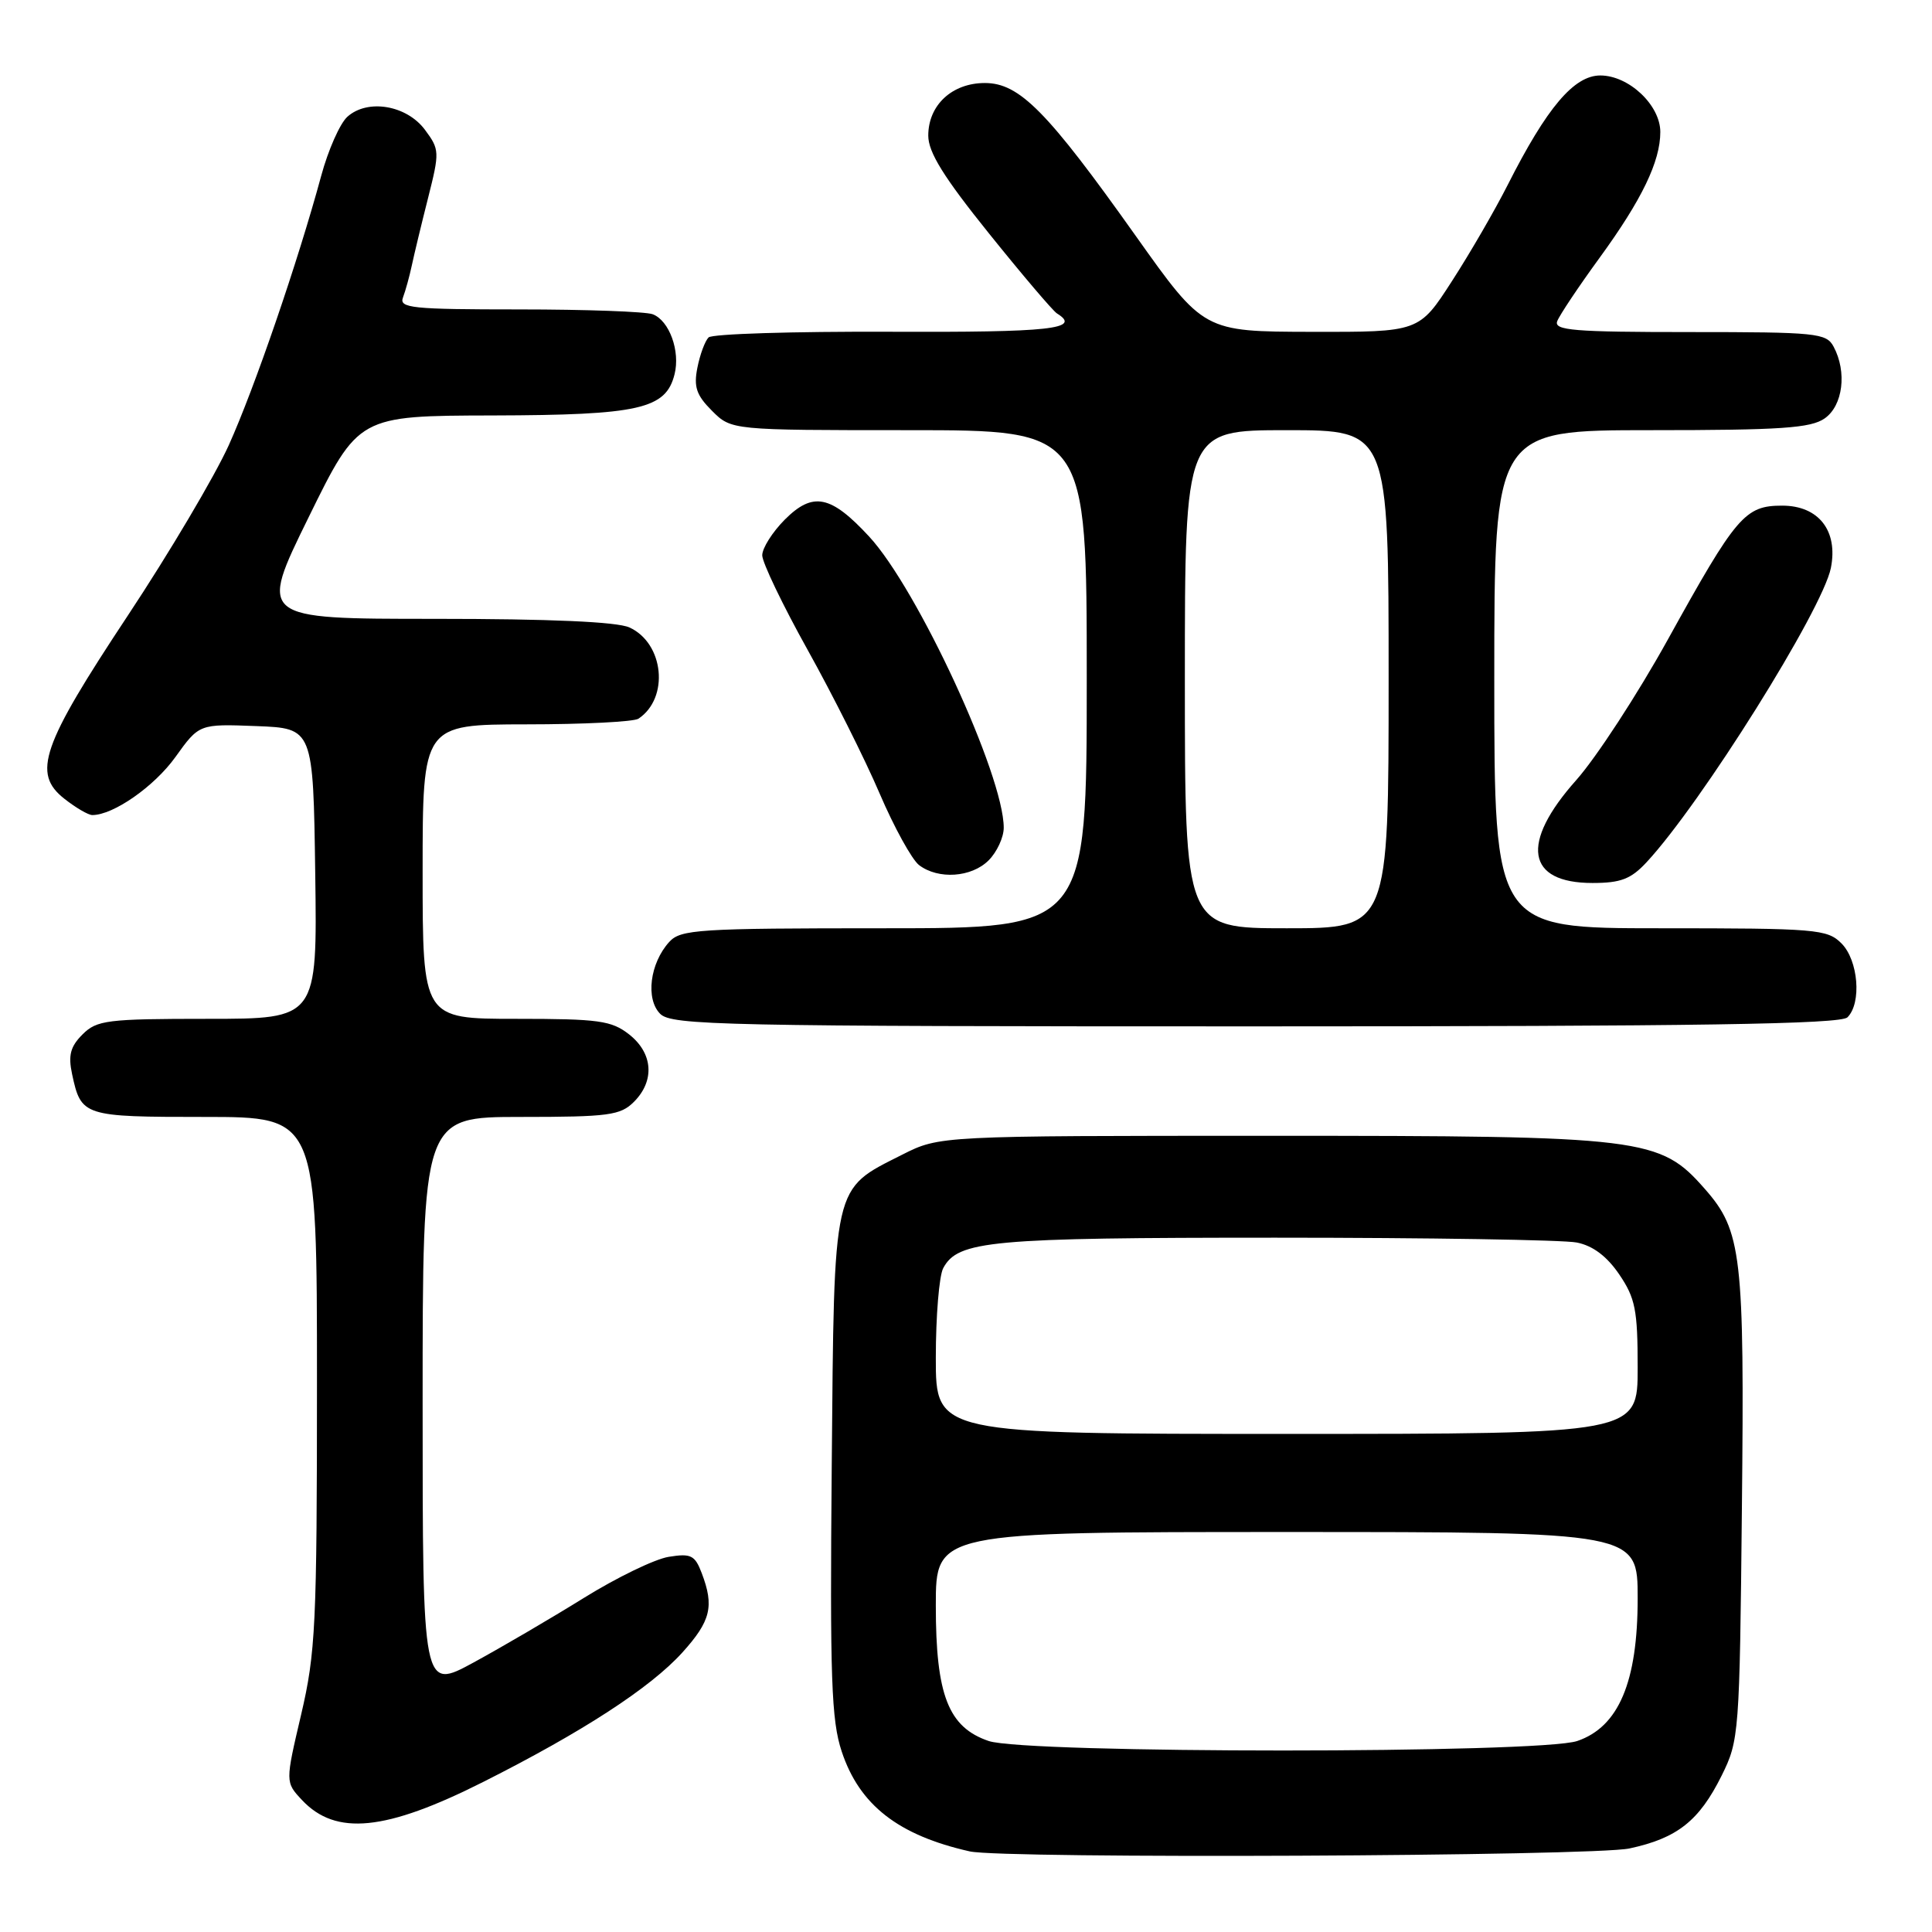 <?xml version="1.0" encoding="UTF-8" standalone="no"?>
<!DOCTYPE svg PUBLIC "-//W3C//DTD SVG 1.1//EN" "http://www.w3.org/Graphics/SVG/1.1/DTD/svg11.dtd" >
<svg xmlns="http://www.w3.org/2000/svg" xmlns:xlink="http://www.w3.org/1999/xlink" version="1.1" viewBox="0 0 256 256">
 <g >
 <path fill="currentColor"
d=" M 215.91 244.93 C 222.25 243.57 225.15 241.27 228.13 235.27 C 230.44 230.61 230.51 229.77 230.81 199.85 C 231.16 166.32 230.79 163.10 225.91 157.55 C 219.93 150.74 217.99 150.50 168.50 150.50 C 124.50 150.50 124.50 150.50 119.55 153.00 C 110.26 157.70 110.54 156.44 110.21 194.20 C 109.96 222.39 110.16 227.96 111.53 232.08 C 113.88 239.18 119.03 243.19 128.50 245.32 C 132.95 246.32 211.06 245.97 215.91 244.93 Z  M 64.00 236.13 C 77.15 229.51 86.19 223.64 90.42 218.96 C 94.18 214.79 94.66 212.85 92.98 208.44 C 92.08 206.07 91.55 205.81 88.60 206.29 C 86.75 206.59 81.70 209.04 77.37 211.73 C 73.04 214.42 66.46 218.27 62.75 220.29 C 56.00 223.96 56.00 223.96 56.00 185.98 C 56.00 148.00 56.00 148.00 69.00 148.00 C 80.67 148.00 82.21 147.79 84.00 146.00 C 86.79 143.21 86.53 139.56 83.37 137.07 C 81.02 135.23 79.36 135.00 68.37 135.00 C 56.00 135.00 56.00 135.00 56.00 115.50 C 56.00 96.00 56.00 96.00 69.75 95.98 C 77.31 95.98 84.00 95.64 84.60 95.23 C 88.71 92.49 87.99 85.23 83.40 83.14 C 81.76 82.39 72.89 82.00 57.60 82.00 C 34.28 82.00 34.28 82.00 40.89 68.55 C 47.50 55.09 47.50 55.09 65.30 55.05 C 84.72 55.00 88.23 54.20 89.38 49.60 C 90.16 46.53 88.69 42.48 86.49 41.64 C 85.58 41.29 77.63 41.00 68.81 41.00 C 54.56 41.00 52.85 40.82 53.40 39.41 C 53.73 38.53 54.26 36.62 54.57 35.16 C 54.88 33.70 55.85 29.67 56.73 26.20 C 58.26 20.14 58.25 19.81 56.31 17.20 C 53.88 13.93 48.70 13.06 46.02 15.48 C 45.04 16.37 43.48 19.89 42.56 23.30 C 39.47 34.70 33.73 51.42 30.31 59.00 C 28.44 63.12 22.42 73.29 16.92 81.59 C 5.50 98.83 4.24 102.47 8.53 105.84 C 10.04 107.03 11.70 108.00 12.23 108.00 C 15.02 108.00 20.43 104.22 23.23 100.33 C 26.39 95.92 26.39 95.92 33.95 96.21 C 41.50 96.50 41.50 96.50 41.77 115.75 C 42.04 135.00 42.04 135.00 27.52 135.00 C 14.18 135.00 12.83 135.17 10.93 137.07 C 9.33 138.67 9.02 139.83 9.55 142.32 C 10.75 147.91 11.01 148.00 27.12 148.00 C 42.00 148.00 42.00 148.00 42.00 183.13 C 42.00 215.31 41.82 219.00 39.90 227.20 C 37.80 236.15 37.80 236.15 40.02 238.52 C 44.50 243.29 51.09 242.63 64.00 236.13 Z  M 244.80 134.80 C 246.70 132.90 246.24 127.24 244.00 125.00 C 242.12 123.12 240.67 123.00 220.00 123.00 C 198.00 123.00 198.00 123.00 198.00 90.00 C 198.00 57.00 198.00 57.00 218.78 57.00 C 235.96 57.00 239.94 56.73 241.78 55.44 C 244.20 53.75 244.76 49.29 242.96 45.93 C 242.00 44.13 240.70 44.00 223.86 44.00 C 208.53 44.00 205.87 43.78 206.34 42.56 C 206.64 41.77 209.17 37.98 211.96 34.15 C 217.56 26.46 220.00 21.39 220.00 17.49 C 220.00 13.93 215.83 10.00 212.05 10.00 C 208.56 10.00 204.96 14.26 199.78 24.50 C 198.11 27.80 194.79 33.54 192.39 37.25 C 188.04 44.00 188.04 44.00 173.77 43.97 C 159.50 43.94 159.50 43.94 150.50 31.27 C 138.76 14.73 135.08 11.00 130.50 11.00 C 126.15 11.00 123.00 13.93 123.00 17.97 C 123.00 20.18 125.04 23.47 131.05 30.94 C 135.47 36.44 139.52 41.20 140.05 41.53 C 143.39 43.60 139.22 44.05 117.87 43.96 C 105.15 43.91 94.36 44.24 93.89 44.71 C 93.42 45.18 92.75 46.98 92.41 48.71 C 91.90 51.26 92.27 52.36 94.34 54.43 C 96.91 57.00 96.91 57.00 120.45 57.00 C 144.00 57.00 144.00 57.00 144.00 90.00 C 144.00 123.00 144.00 123.00 117.15 123.00 C 92.49 123.00 90.18 123.15 88.67 124.82 C 86.11 127.64 85.52 132.38 87.48 134.34 C 89.00 135.86 95.68 136.00 166.37 136.00 C 225.10 136.00 243.89 135.71 244.80 134.80 Z  M 218.18 114.25 C 225.42 106.46 241.49 80.80 242.60 75.26 C 243.58 70.33 240.98 67.00 236.15 67.00 C 231.21 67.00 230.08 68.33 221.01 84.72 C 216.98 92.00 211.51 100.39 208.85 103.38 C 201.41 111.73 202.25 117.00 211.01 117.00 C 214.76 117.00 216.11 116.48 218.18 114.25 Z  M 131.00 114.00 C 132.10 112.90 133.00 110.95 133.00 109.68 C 133.00 102.73 121.60 78.06 115.17 71.10 C 110.08 65.60 107.72 65.12 103.99 68.85 C 102.35 70.50 101.00 72.63 101.00 73.58 C 101.00 74.53 103.71 80.18 107.02 86.12 C 110.33 92.06 114.62 100.61 116.55 105.13 C 118.48 109.64 120.84 113.91 121.78 114.63 C 124.33 116.57 128.73 116.27 131.00 114.00 Z  M 131.00 230.69 C 125.66 228.87 124.00 224.62 124.00 212.75 C 124.00 203.00 124.00 203.00 170.50 203.00 C 217.00 203.00 217.00 203.00 217.00 211.79 C 217.00 222.88 214.48 228.82 209.00 230.69 C 204.09 232.37 135.91 232.37 131.00 230.69 Z  M 124.00 179.93 C 124.00 174.40 124.44 169.05 124.98 168.04 C 126.93 164.39 131.18 164.00 169.02 164.00 C 189.22 164.00 207.18 164.29 208.93 164.64 C 211.06 165.06 212.92 166.46 214.56 168.87 C 216.69 172.01 217.00 173.58 217.00 181.23 C 217.00 190.00 217.00 190.00 170.50 190.00 C 124.00 190.00 124.00 190.00 124.00 179.93 Z  M 157.00 90.00 C 157.00 57.00 157.00 57.00 170.50 57.00 C 184.00 57.00 184.00 57.00 184.00 90.00 C 184.00 123.00 184.00 123.00 170.50 123.00 C 157.00 123.00 157.00 123.00 157.00 90.00 Z "/>
</g>
</svg>